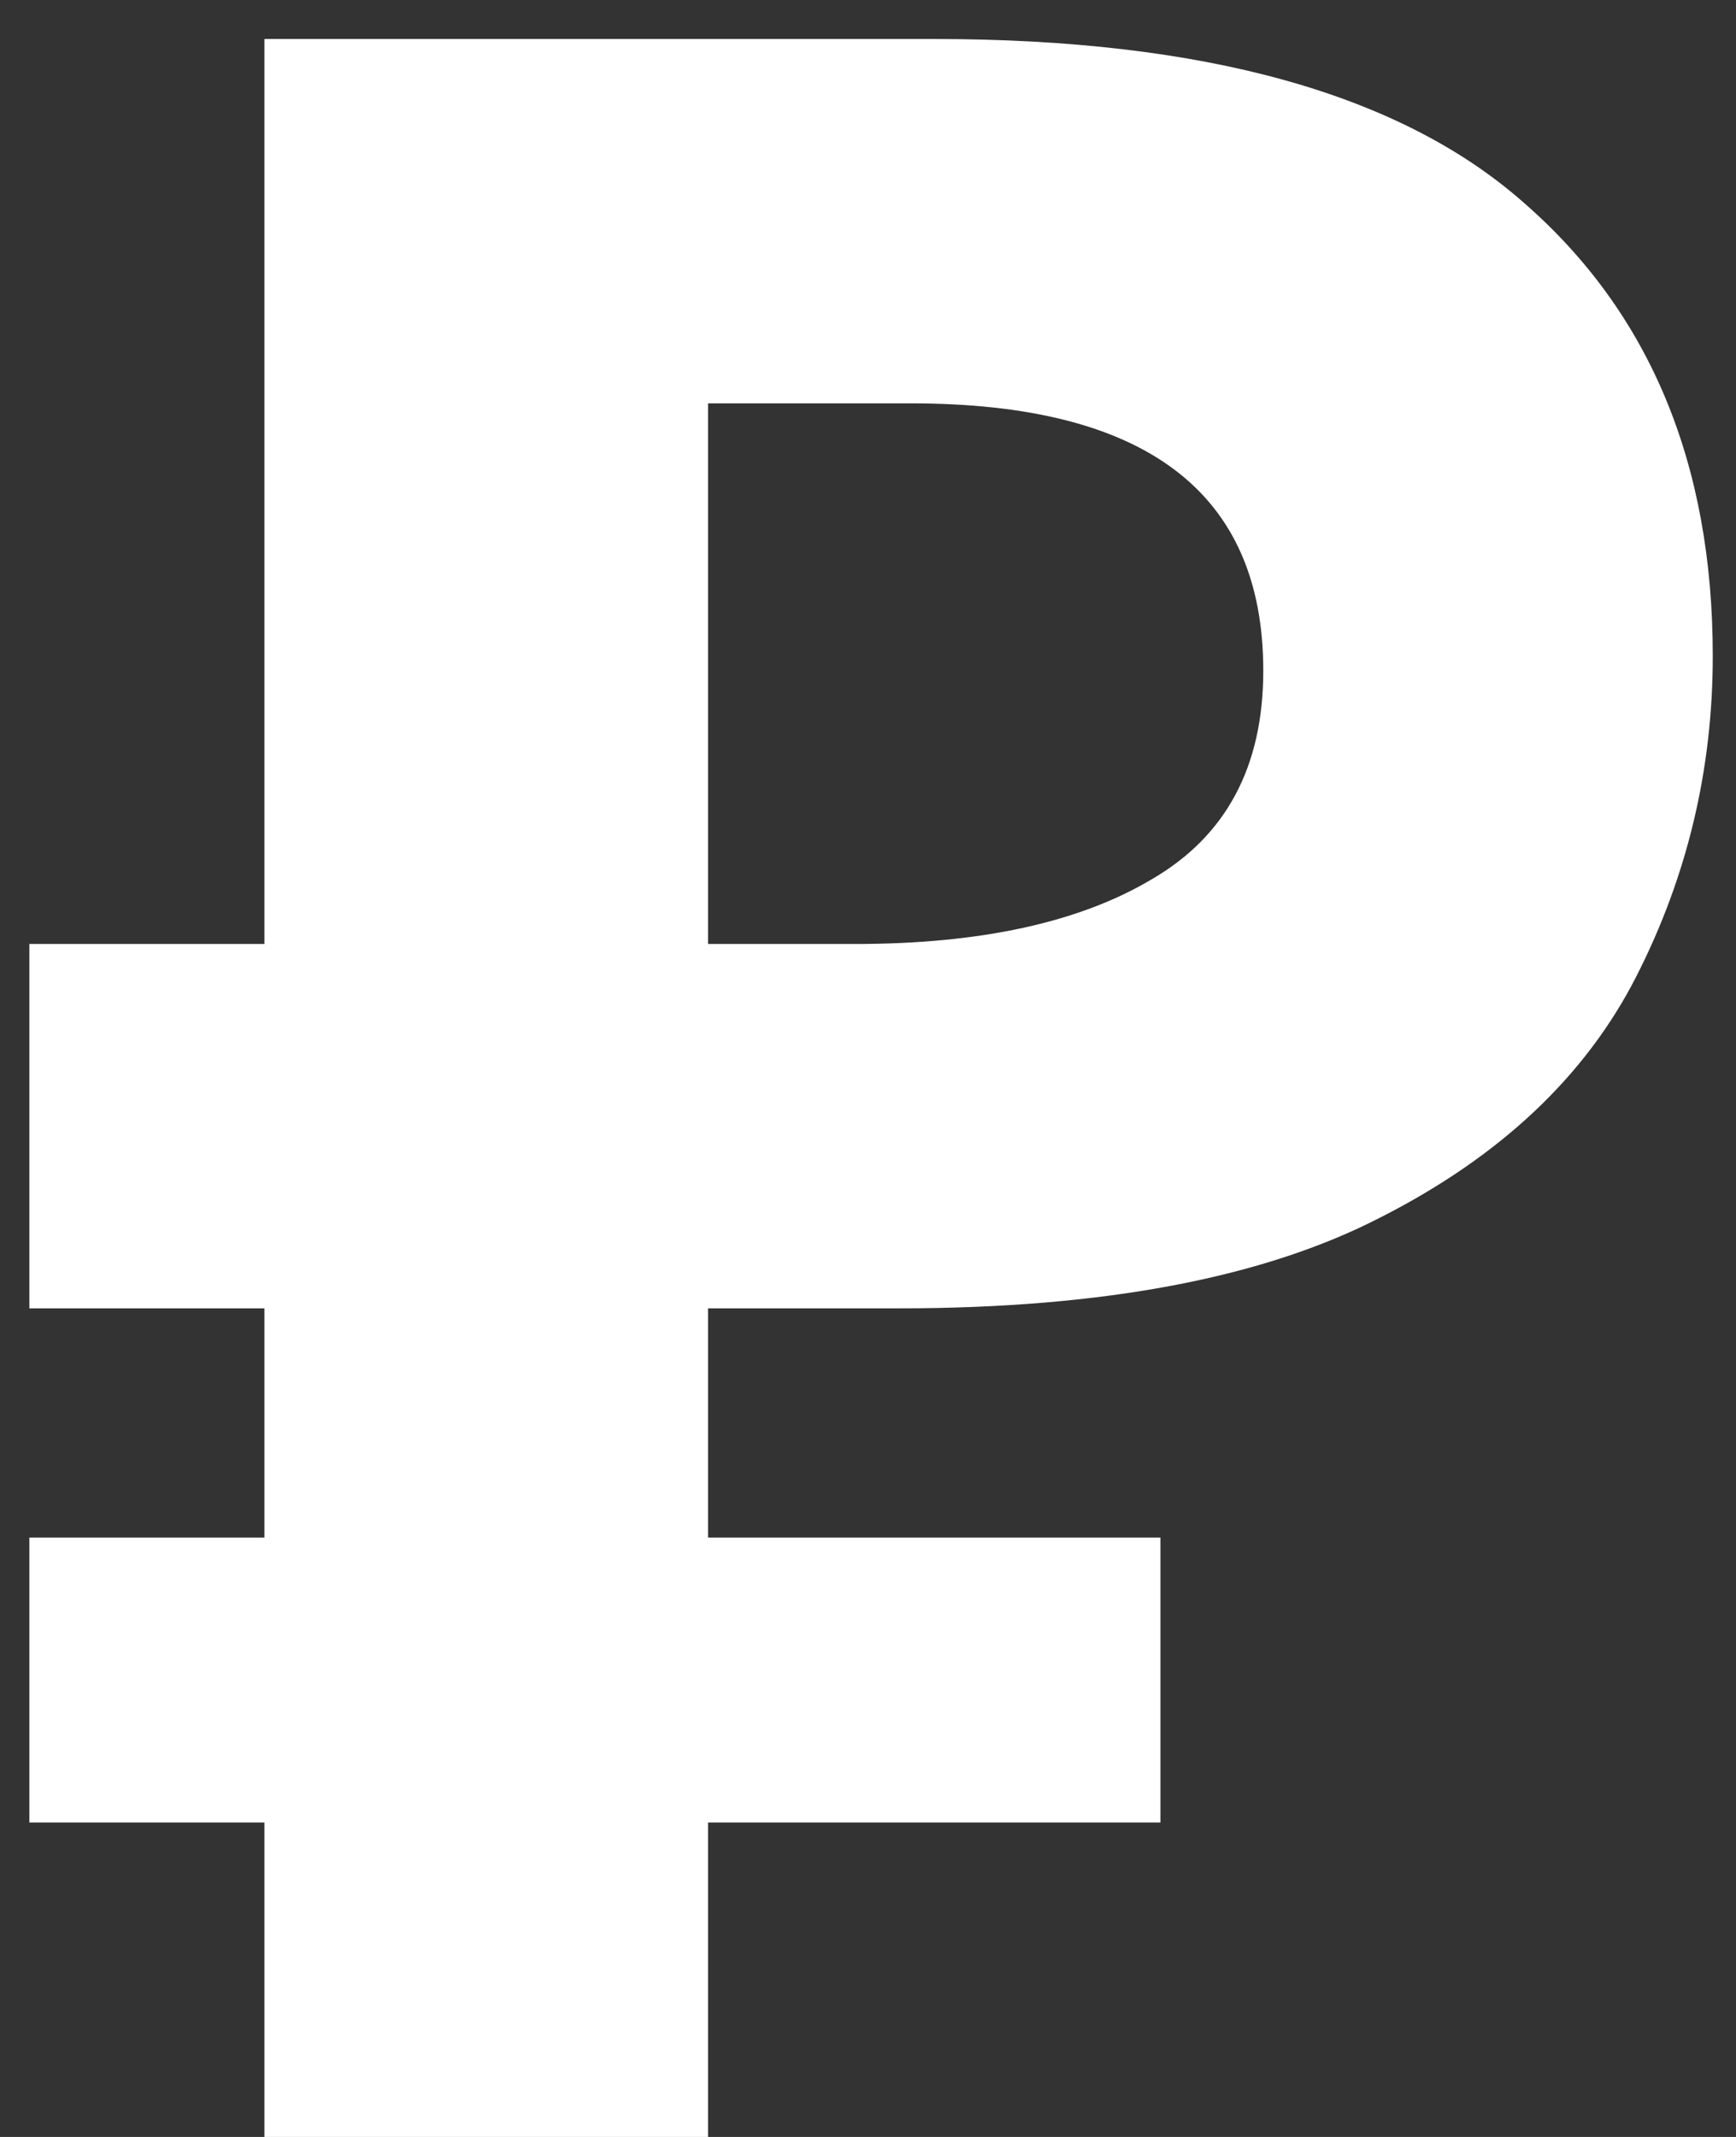 <svg width="13" height="16" viewBox="0 0 13 16" fill="none" xmlns="http://www.w3.org/2000/svg">
<rect x="0" y="0" width="13" height="16" fill="#333333" stroke="none"/>
<path d="M1.98 16V13.646H0.22V11.512H1.98V9.796H0.22V7.068H1.98V0.292H6.996C9.02 0.292 10.494 0.703 11.418 1.524C12.357 2.345 12.826 3.475 12.826 4.912C12.826 5.763 12.635 6.562 12.254 7.31C11.873 8.058 11.235 8.659 10.34 9.114C9.46 9.569 8.257 9.796 6.732 9.796H5.302V11.512H8.69V13.646H5.302V16H1.98ZM6.402 7.068C7.341 7.068 8.081 6.907 8.624 6.584C9.181 6.261 9.46 5.741 9.46 5.022C9.46 3.687 8.58 3.02 6.82 3.02H5.302V7.068H6.402Z" fill="white"/>
</svg>
